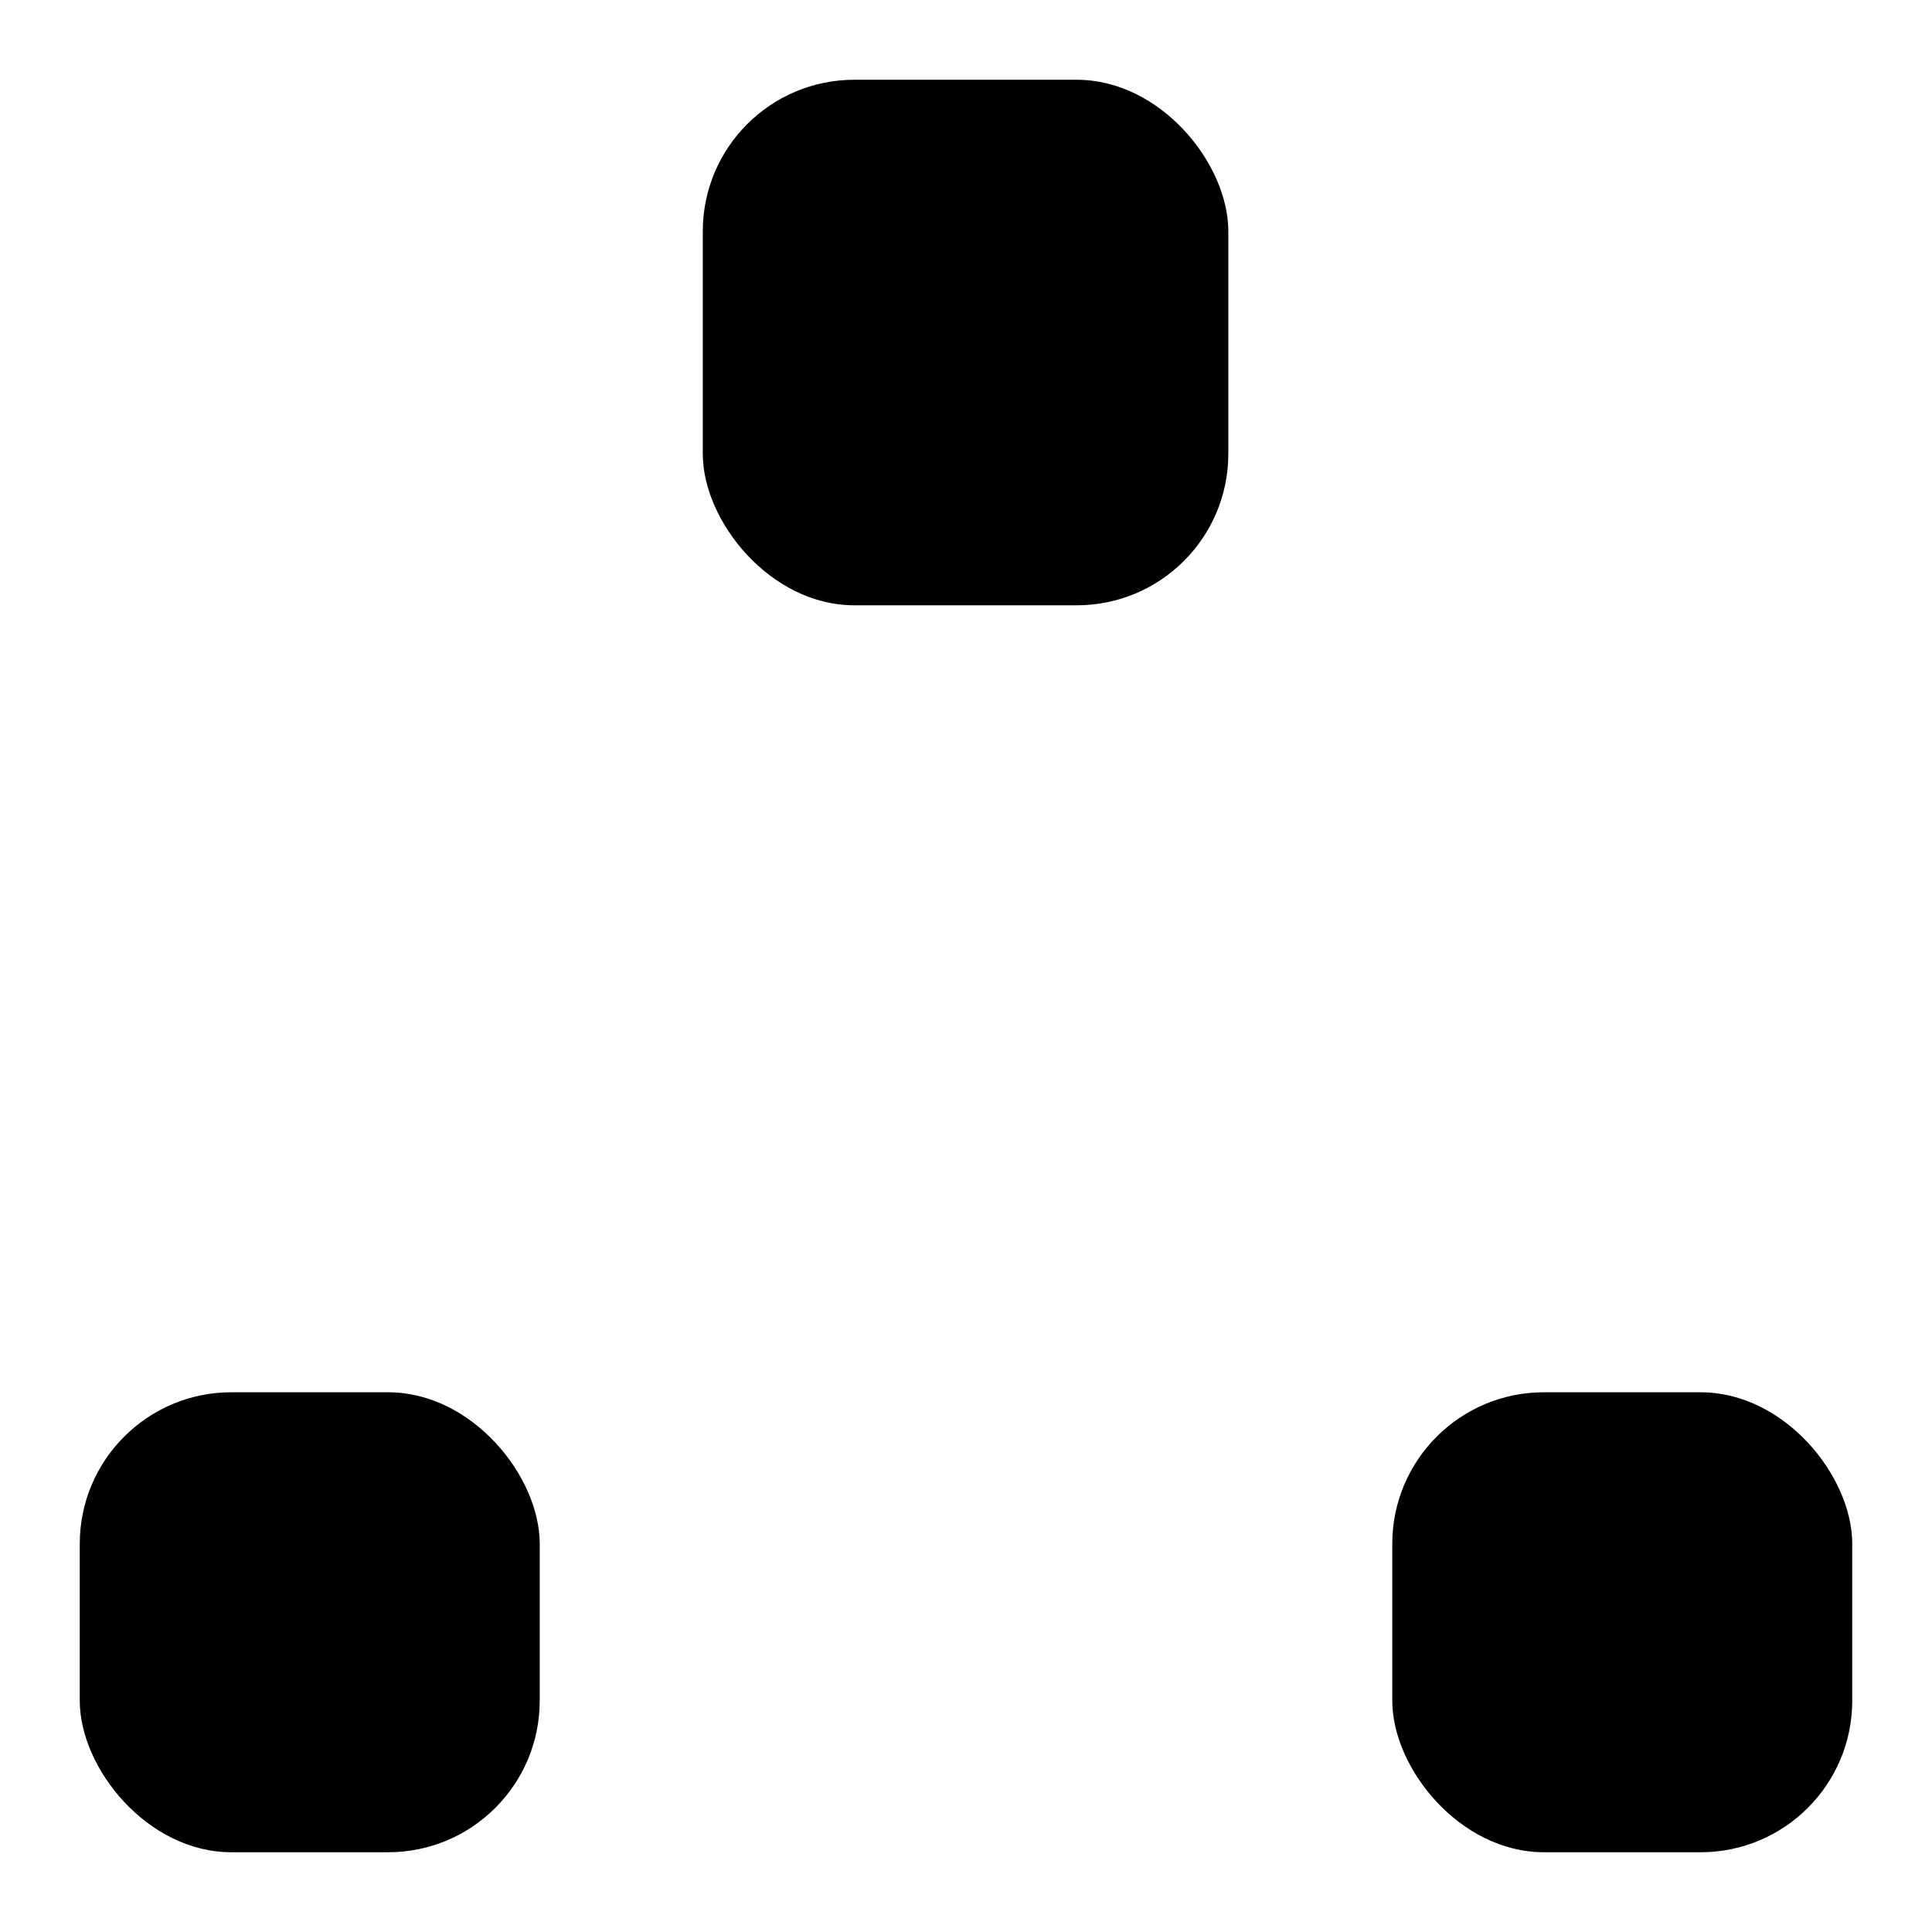<svg viewBox="0 0 21.8 21.8">
<rect id="Rectangle_147711" class="icon" x=".9" y="15.71" width="5.19" height="5.19" rx="1.71" ry="1.71"/>
<rect id="Rectangle_147712" class="icon" x="15.71" y="15.71" width="5.19" height="5.19" rx="1.71" ry="1.71"/>
<rect id="Rectangle_147713" class="icon" x="7.93" y=".9" width="5.93" height="5.93" rx="1.71" ry="1.71"/>
<line id="Line_68" class="icon" x1="6.45" y1="18.67" x2="15.35" y2="18.67"/>
<line id="Line_69" class="icon" x1="7.85" y1="6.89" x2="4" y2="15.36"/>
<line id="Line_70" class="icon" x1="13.95" y1="6.89" x2="17.79" y2="15.36"/>
</svg>